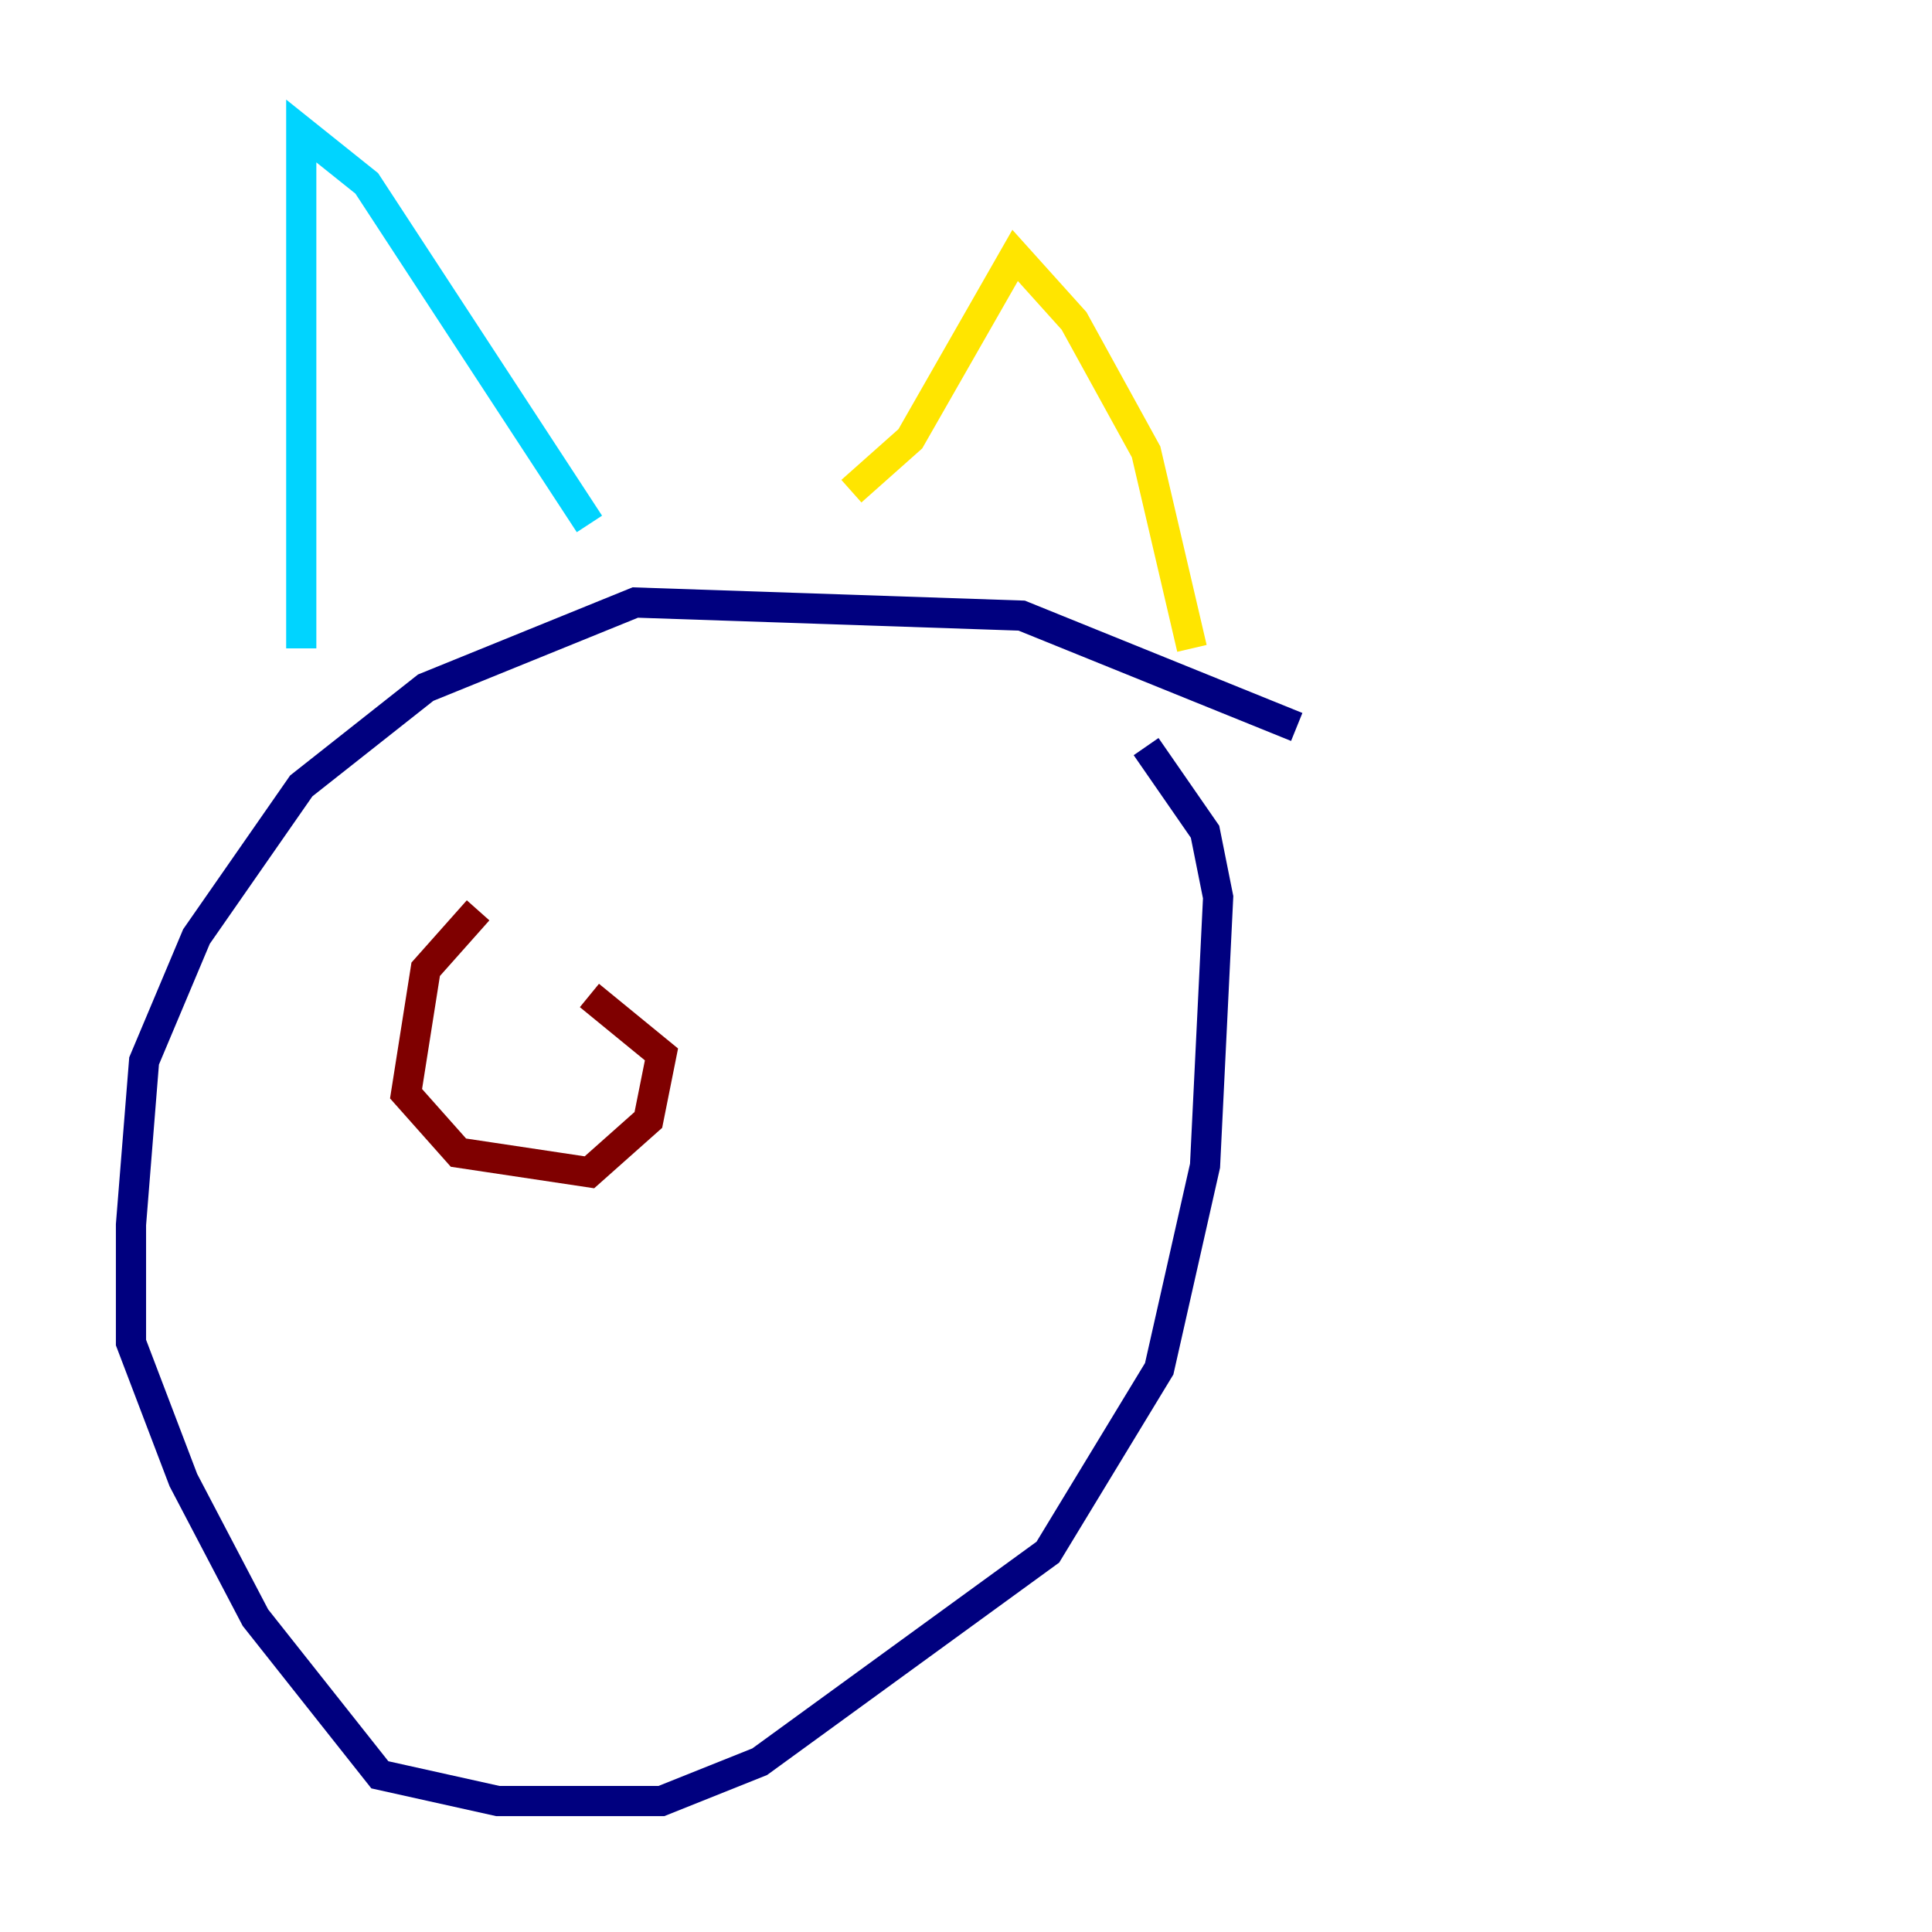 <?xml version="1.0" encoding="utf-8" ?>
<svg baseProfile="tiny" height="128" version="1.2" viewBox="0,0,128,128" width="128" xmlns="http://www.w3.org/2000/svg" xmlns:ev="http://www.w3.org/2001/xml-events" xmlns:xlink="http://www.w3.org/1999/xlink"><defs /><polyline fill="none" points="85.912,48.163 67.688,40.786 42.088,39.919 28.203,45.559 19.959,52.068 13.017,62.047 9.546,70.291 8.678,81.139 8.678,88.949 12.149,98.061 16.922,107.173 25.166,117.586 32.976,119.322 43.824,119.322 50.332,116.719 69.424,102.834 76.8,90.685 79.837,77.234 80.705,59.444 79.837,55.105 75.932,49.464" stroke="#00007f" stroke-width="2" /><polyline fill="none" points="19.959,42.956 19.959,8.678 24.298,12.149 39.051,34.712" stroke="#00d4ff" stroke-width="2" /><polyline fill="none" points="56.407,32.542 60.312,29.071 67.254,16.922 71.159,21.261 75.932,29.939 78.969,42.956" stroke="#ffe500" stroke-width="2" /><polyline fill="none" points="31.675,60.312 28.203,64.217 26.902,72.461 30.373,76.366 39.051,77.668 42.956,74.197 43.824,69.858 39.051,65.953" stroke="#7f0000" stroke-width="2" /></svg>